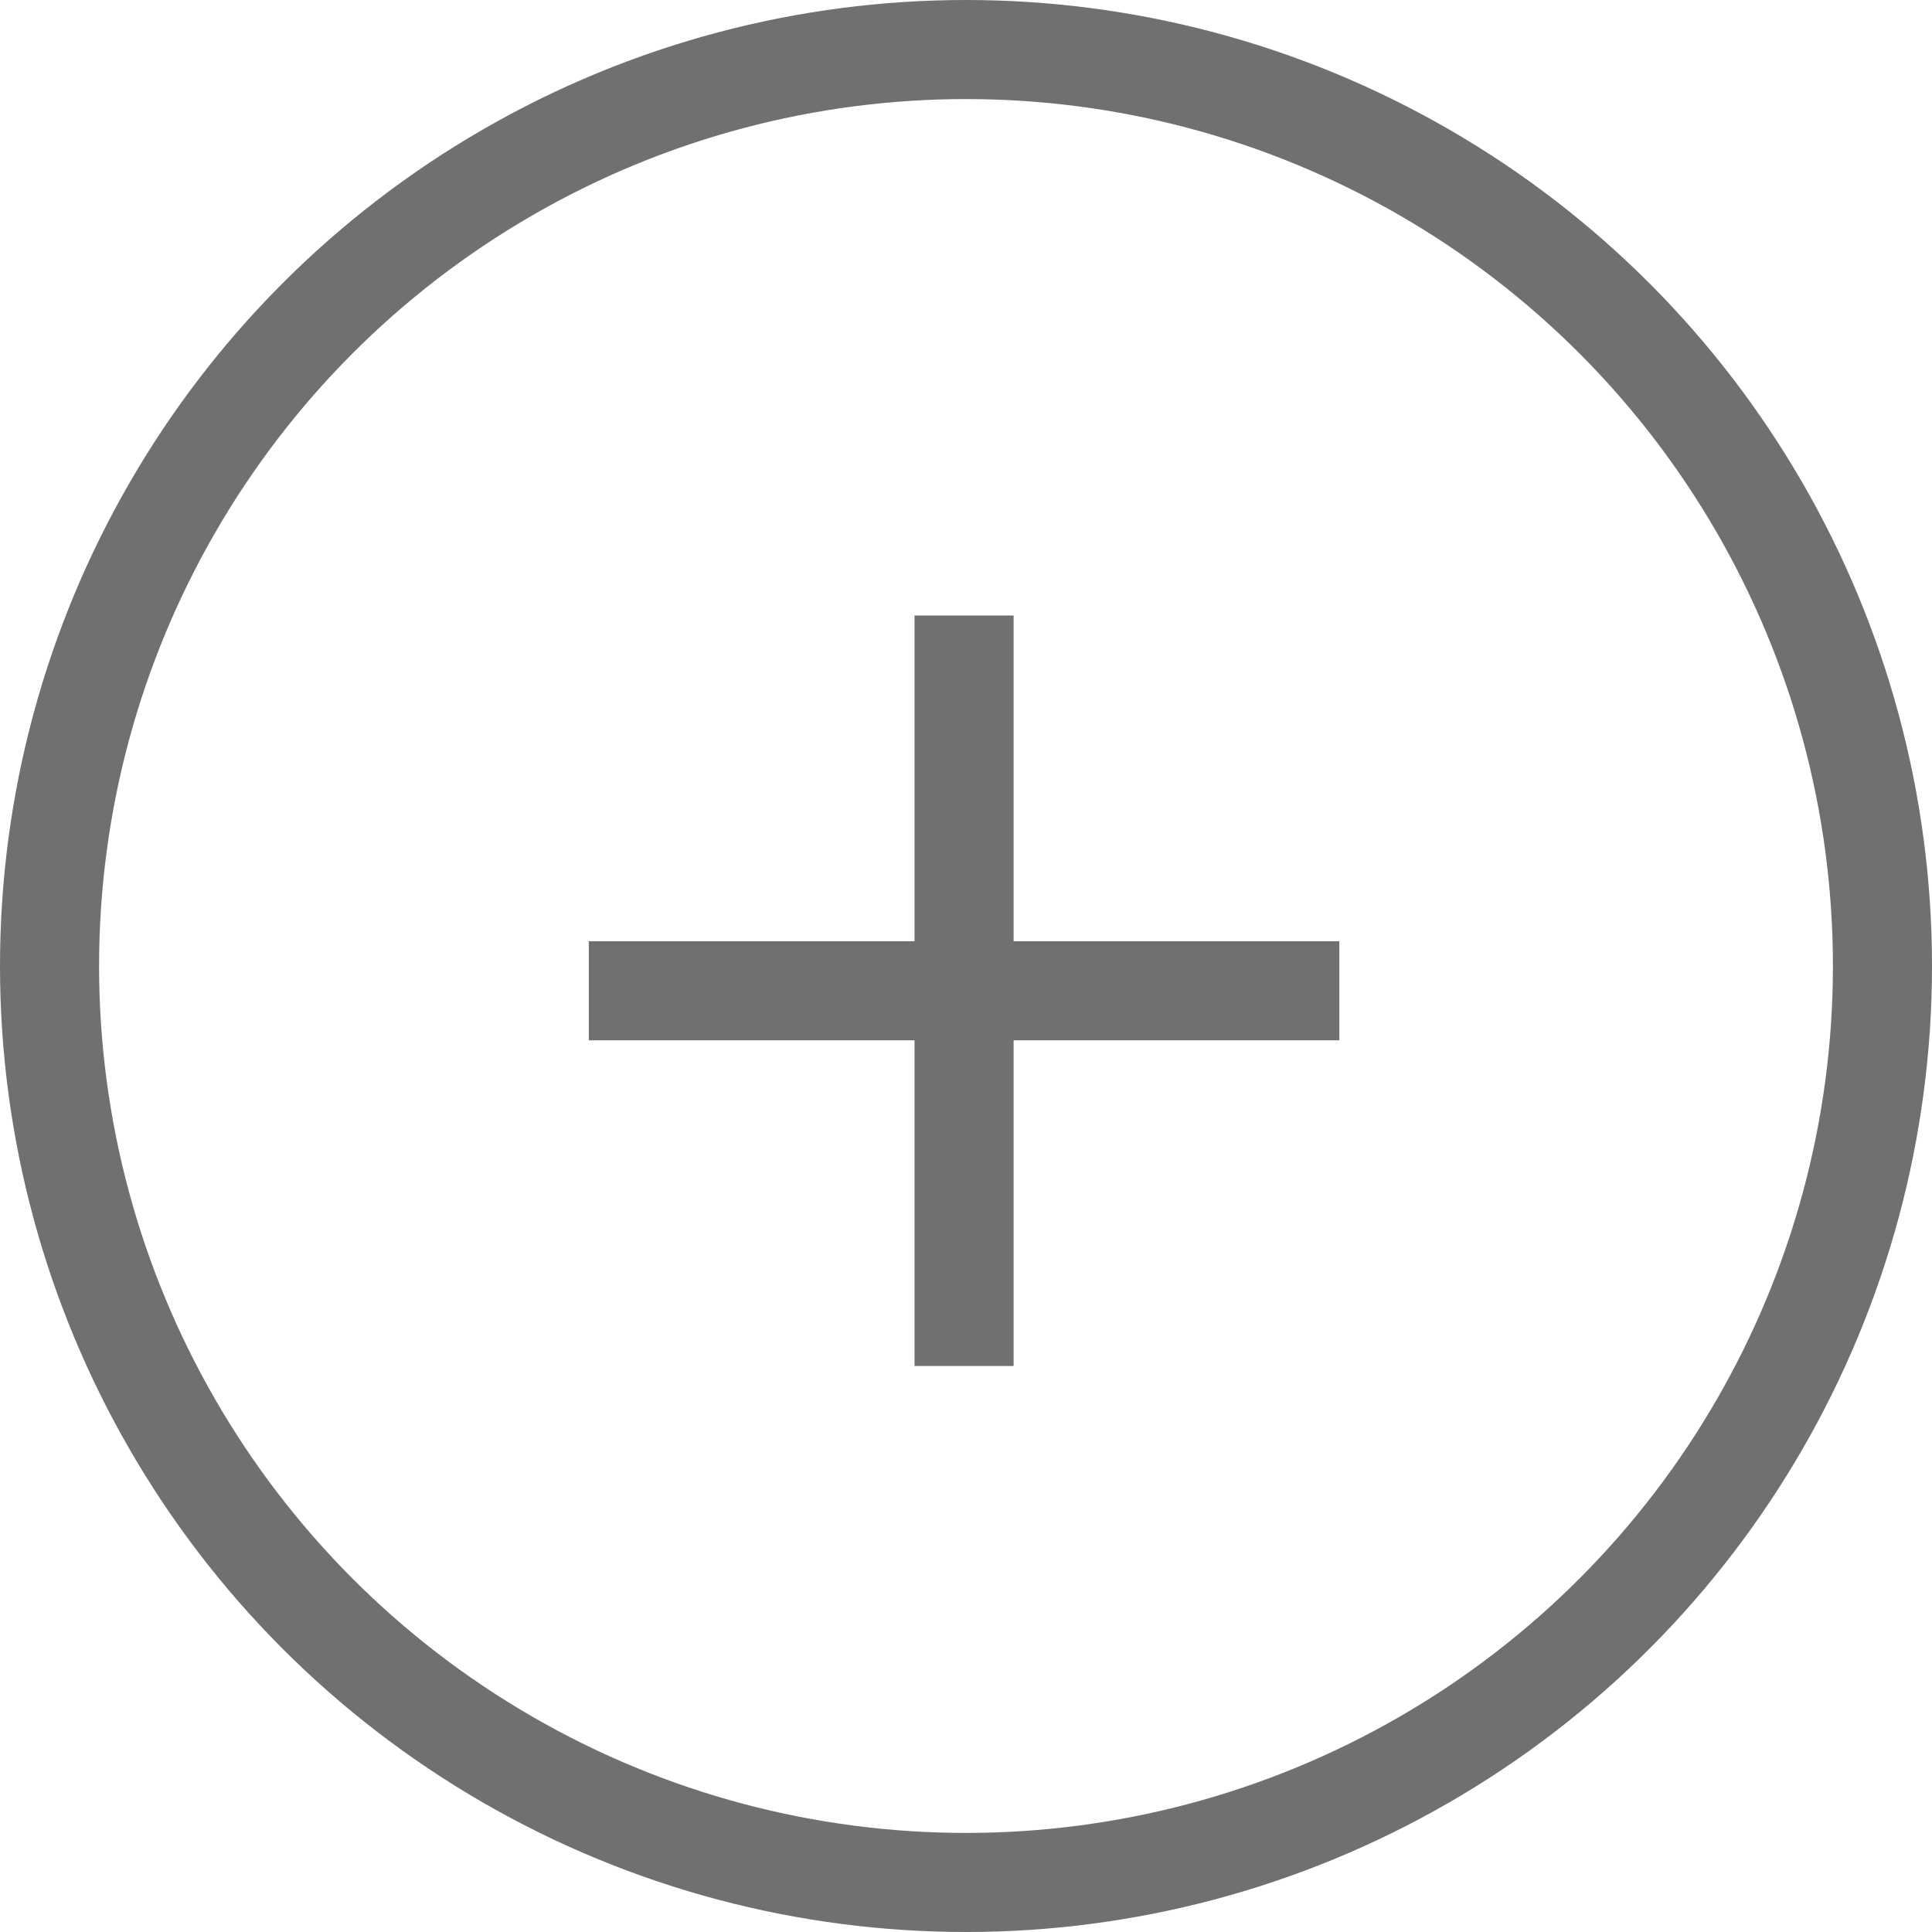 <svg id="Component_1_6" data-name="Component 1 – 6" xmlns="http://www.w3.org/2000/svg" width="39" height="39" viewBox="0 0 39 39">
  <g id="Ellipse_4" data-name="Ellipse 4" fill="none" stroke="#707070" stroke-width="2">
    <ellipse cx="19.5" cy="19.5" rx="19.5" ry="19.5" stroke="none"/>
    <ellipse cx="19.5" cy="19.5" rx="18.5" ry="18.5" fill="none"/>
  </g>
  <path id="Path_56" data-name="Path 56" d="M2351.544,1091h15.15" transform="translate(-2339.658 -1071)" fill="none" stroke="#707070" stroke-width="2"/>
  <path id="Path_57" data-name="Path 57" d="M0,0H15.15" transform="translate(19.461 12.425) rotate(90)" fill="none" stroke="#707070" stroke-width="2"/>
</svg>
